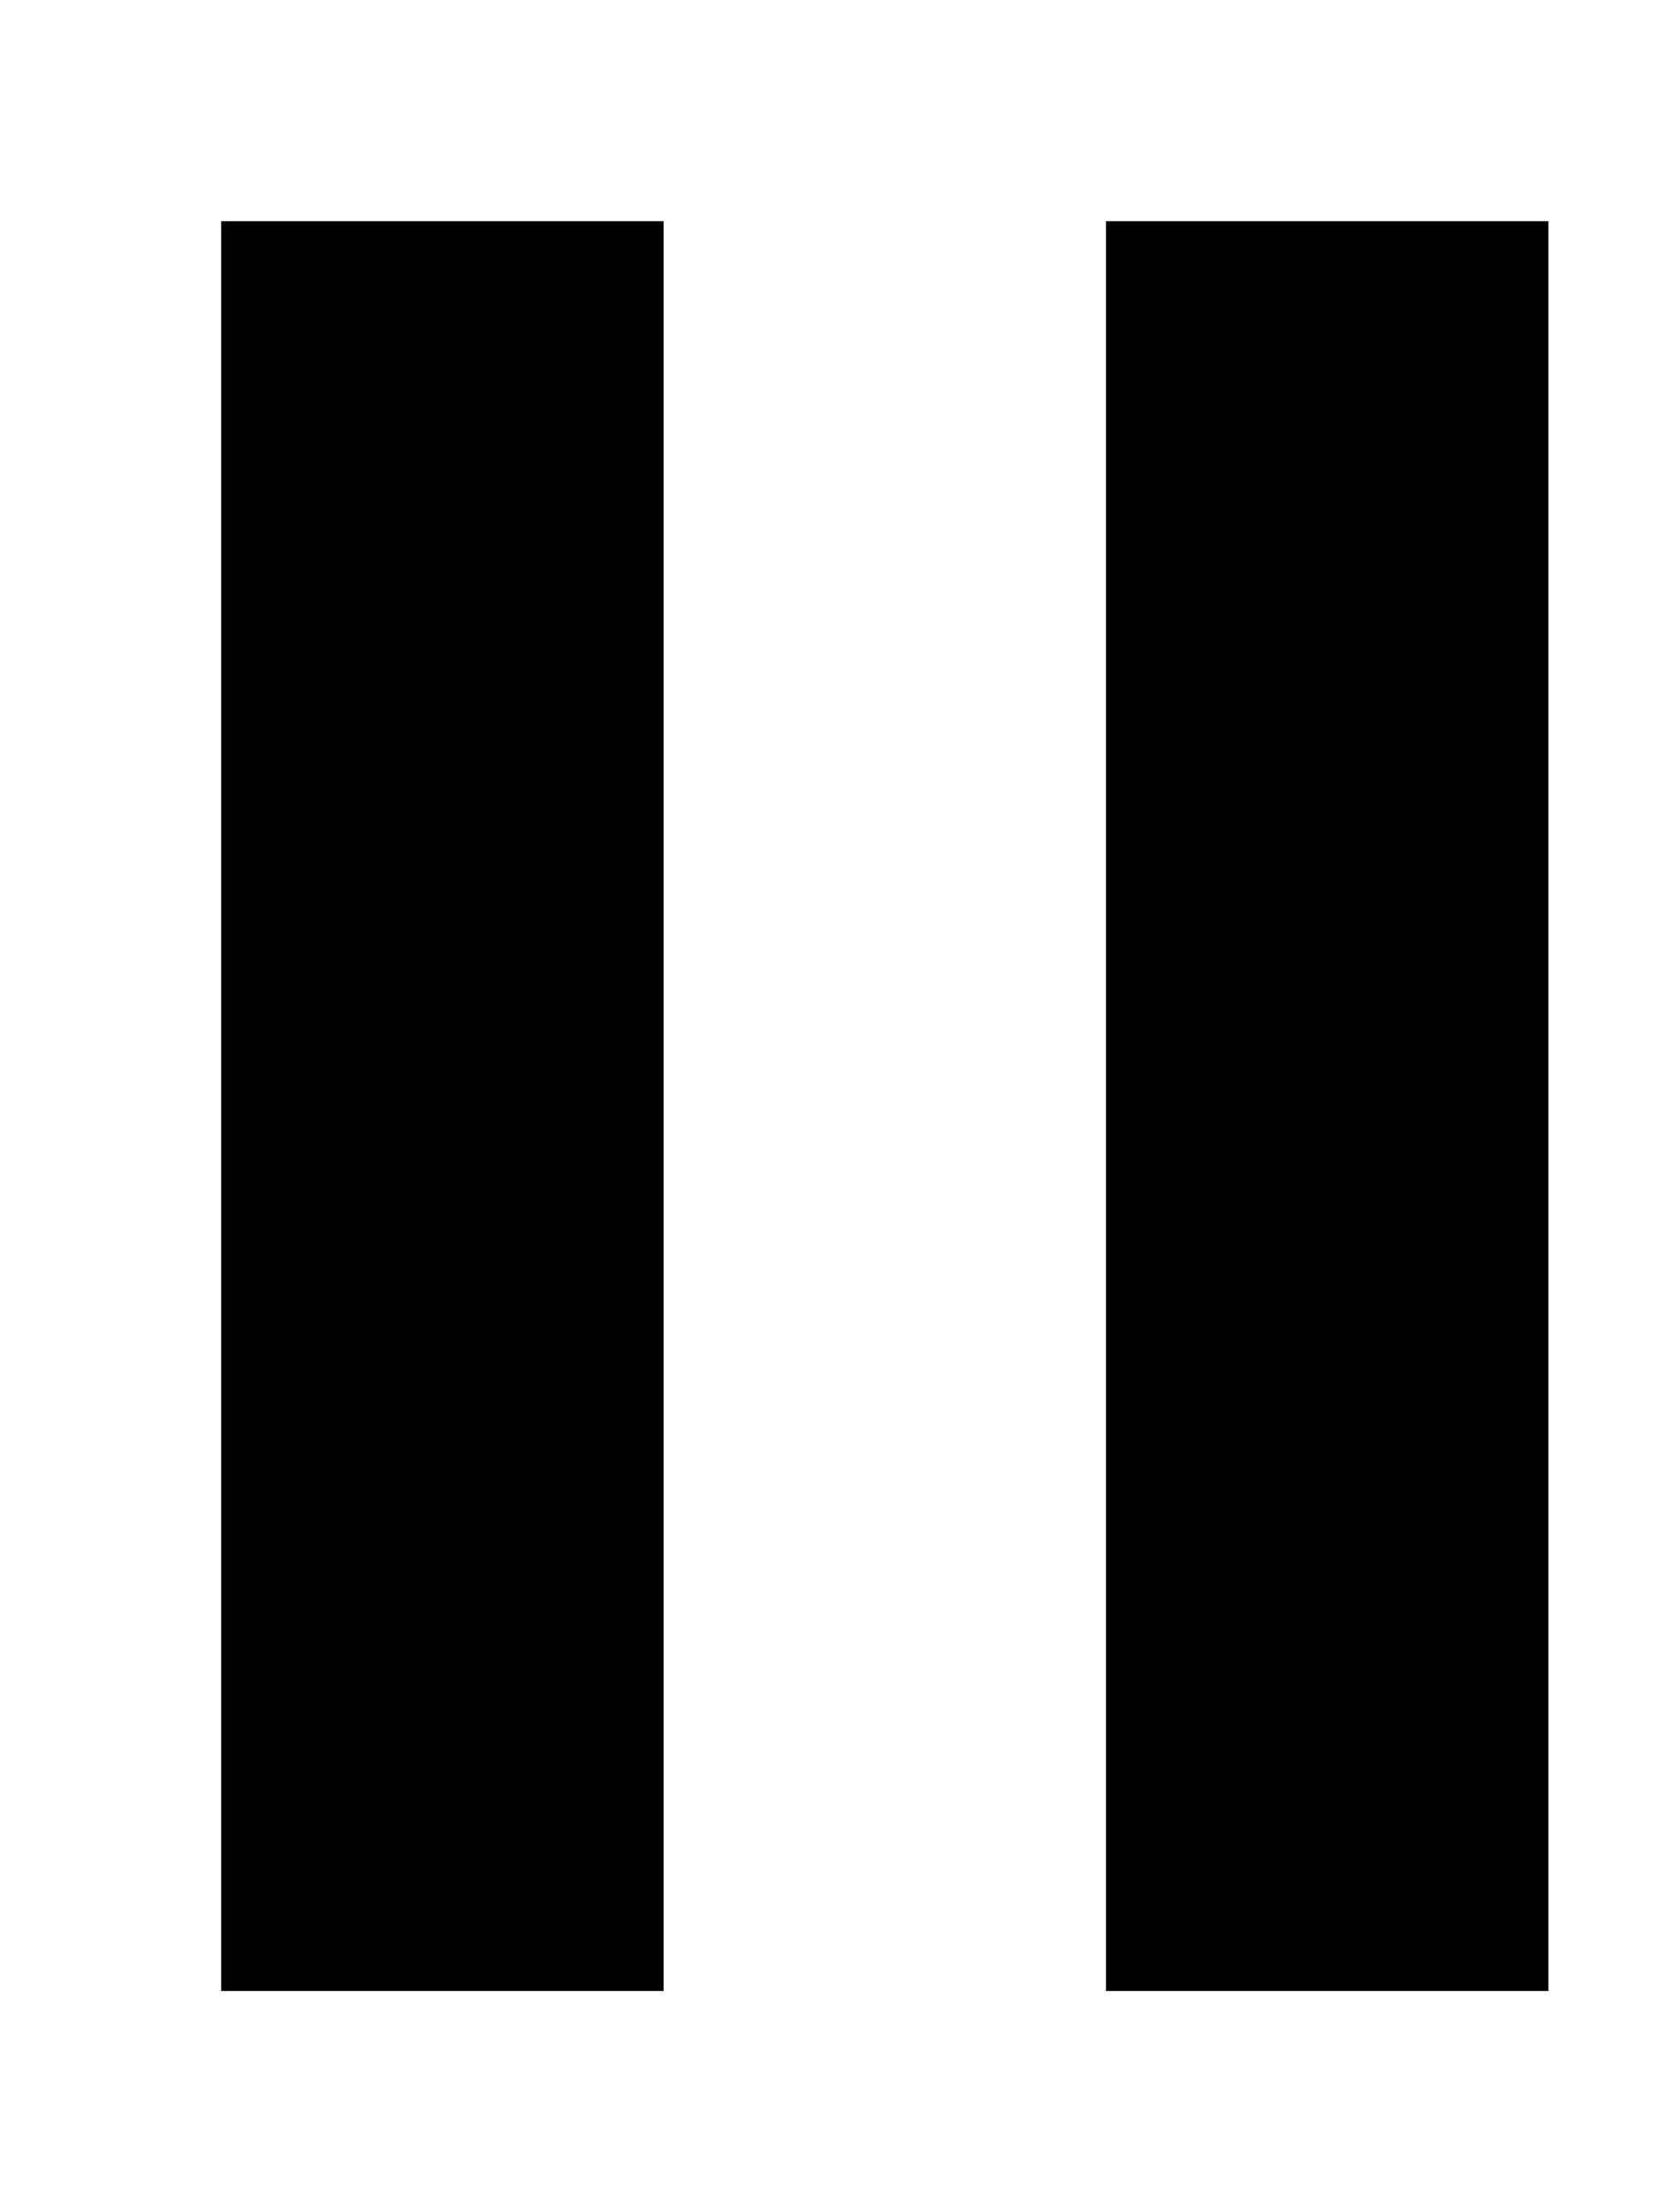 <!-- Generated by IcoMoon.io -->
<svg version="1.1" xmlns="http://www.w3.org/2000/svg" width="30" height="40" viewBox="0 0 30 40">
<title>mp-pause-2</title>
<path d="M4 36h8v-32h-8v32zM20 36h8v-32h-8v32z"></path>
</svg>
